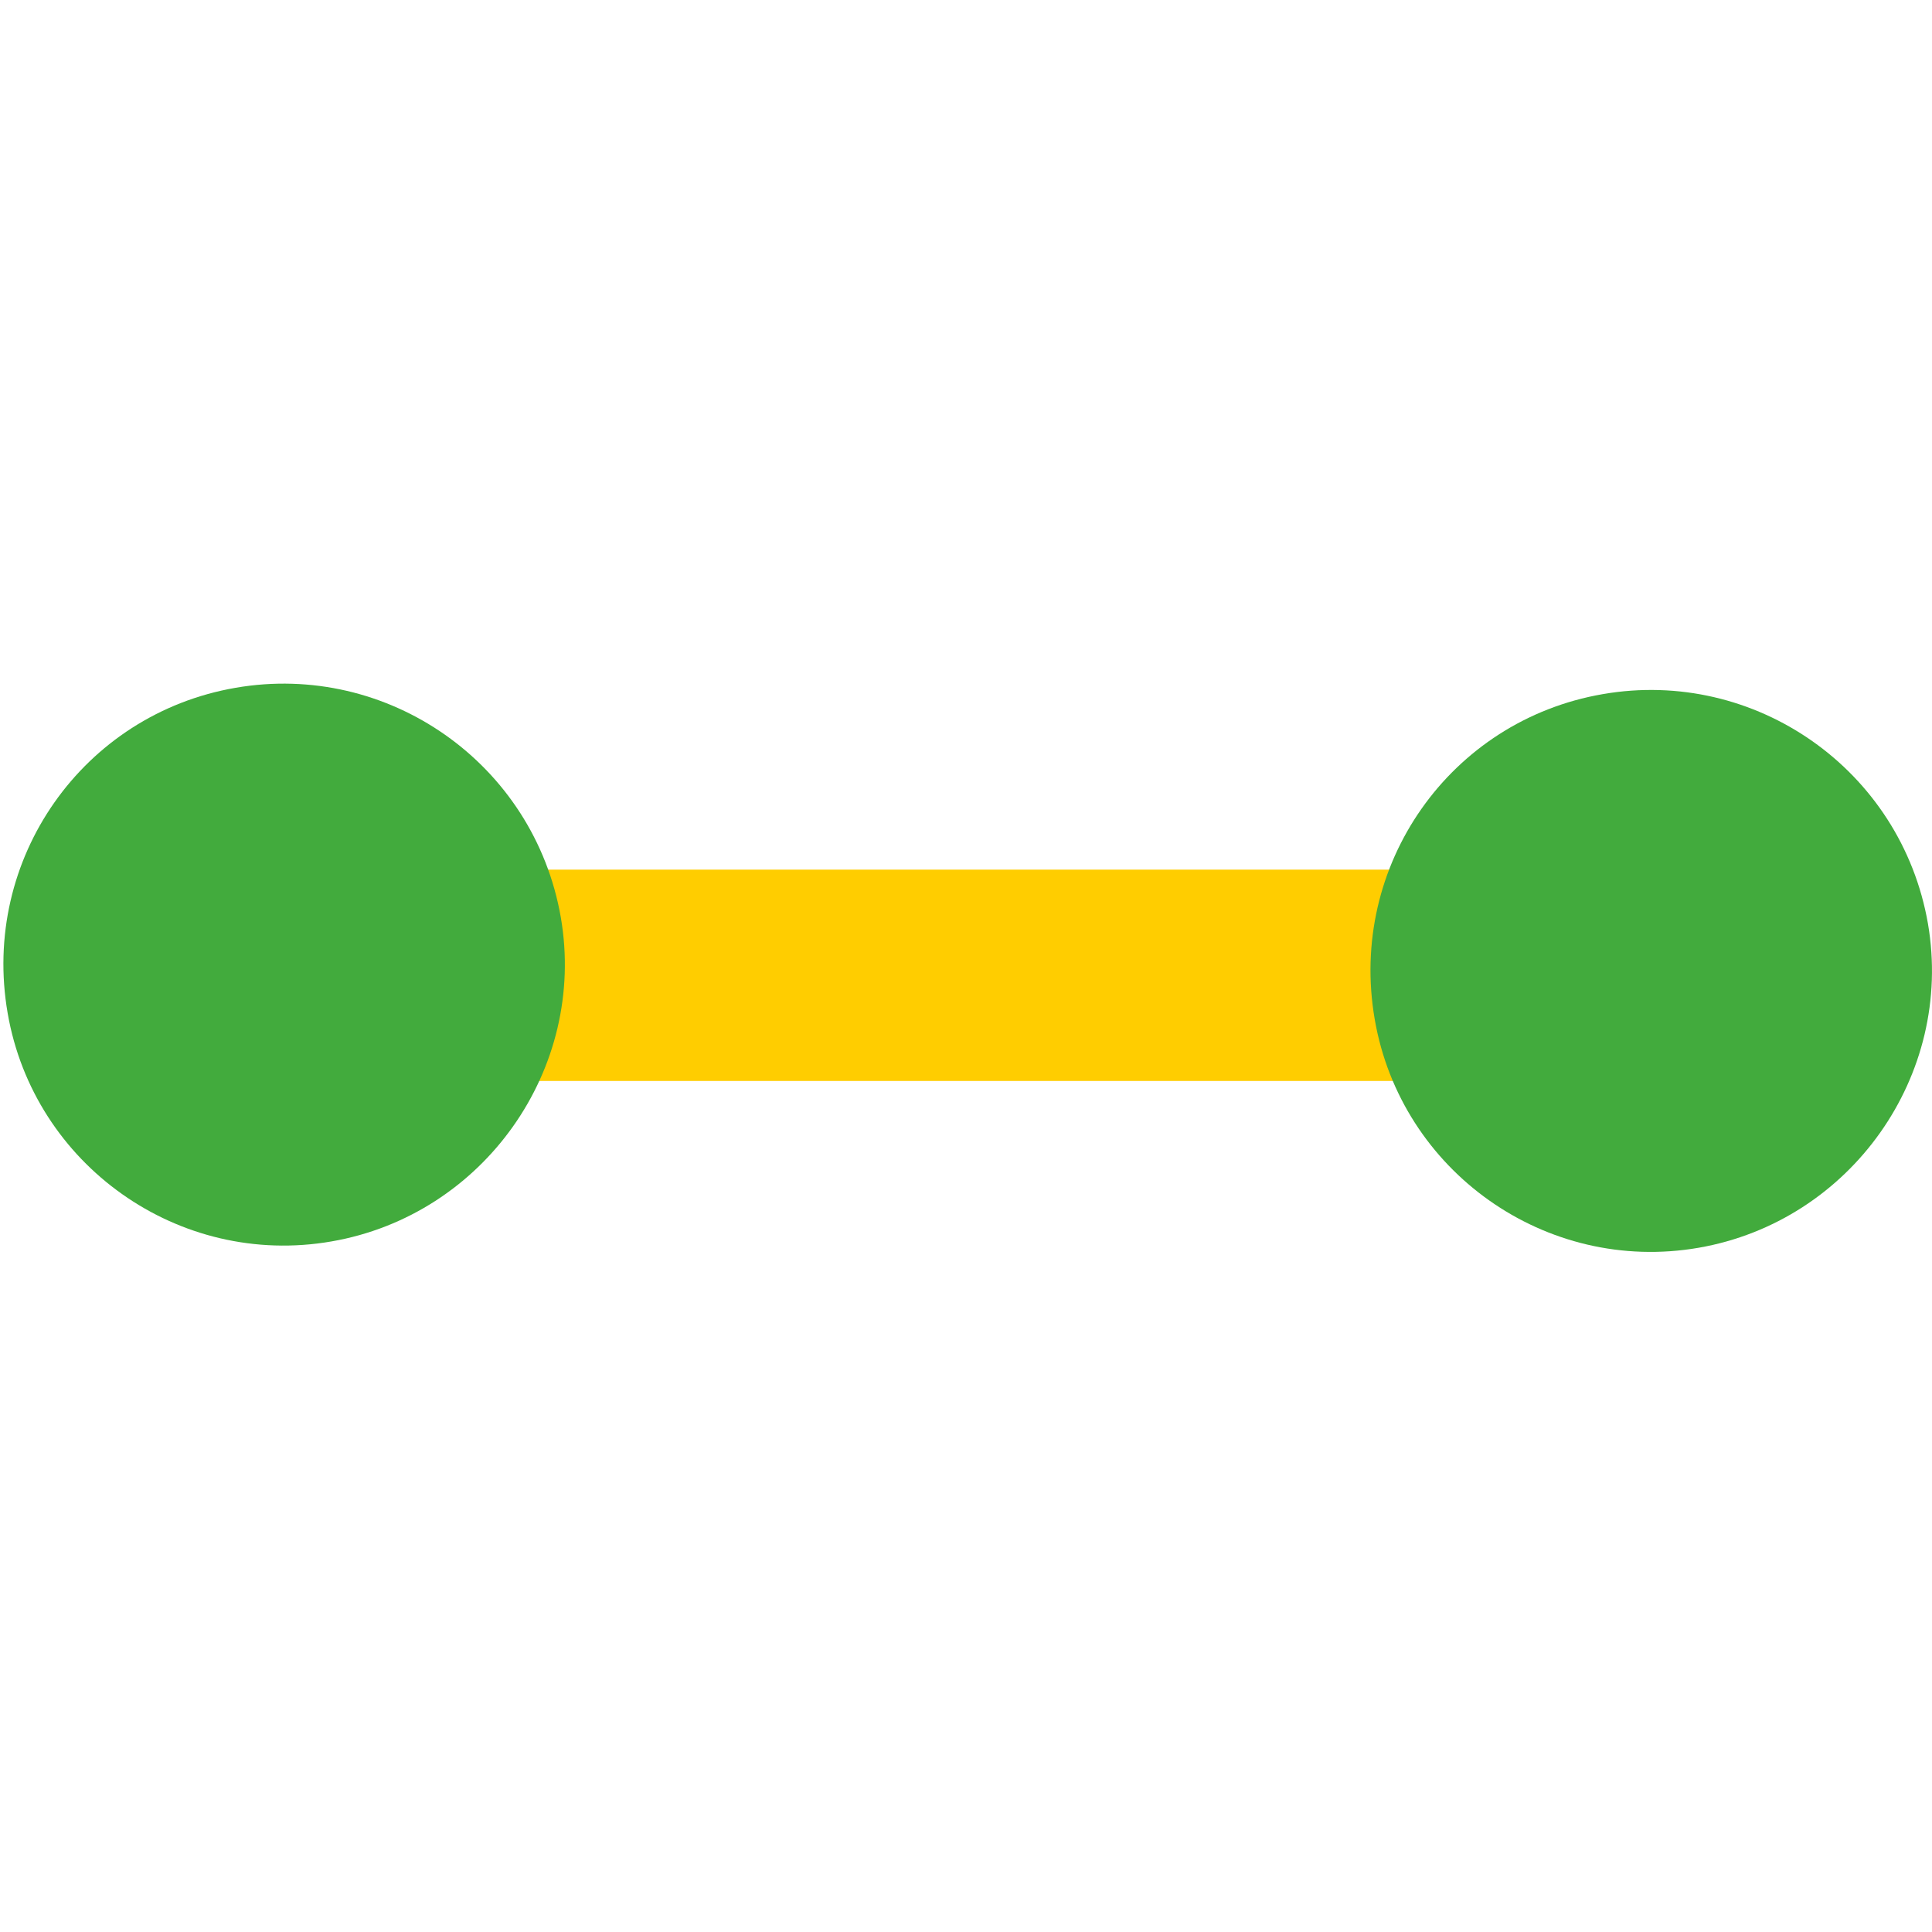 <?xml version="1.0" encoding="UTF-8" standalone="no"?>
<!-- Created with Inkscape (http://www.inkscape.org/) -->

<svg
   xmlns:dc="http://purl.org/dc/elements/1.1/"
   xmlns:cc="http://creativecommons.org/ns#"
   xmlns:rdf="http://www.w3.org/1999/02/22-rdf-syntax-ns#"
   xmlns:svg="http://www.w3.org/2000/svg"
   xmlns="http://www.w3.org/2000/svg"
   xmlns:inkscape="http://www.inkscape.org/namespaces/inkscape"
   version="1.1"
   width="40"
   height="40"
   id="svg2"
   xml:space="preserve"><defs
     id="defs6"><clipPath
       id="clipPath20"><path
         d="M 0,32 32,32 32,0 0,0 0,32 z"
         inkscape:connector-curvature="0"
         id="path22" /></clipPath></defs><g
     transform="matrix(1.25,0,0,-1.25,0,40)"
     id="g10"><g
       transform="translate(6.74,15.846)"
       id="g12"><path
         d="M 0,0 21.082,0 0,0 z"
         inkscape:connector-curvature="0"
         id="path14"
         style="fill:#ffcd00;fill-opacity:1;fill-rule:nonzero;stroke:none" /></g><g
       id="g16"><g
         clip-path="url(#clipPath20)"
         id="g18"><g
           transform="translate(6.74,15.846)"
           id="g24"><path
             d="M 0,0 21.082,0"
             inkscape:connector-curvature="0"
             id="path26"
             style="fill:none;stroke:#ffcd00;stroke-width:3.5;stroke-linecap:butt;stroke-linejoin:miter;stroke-miterlimit:10;stroke-opacity:1;stroke-dasharray:none" /></g><g
           transform="translate(3.902,20.608)"
           id="g28"><path
             d="M 0,0 C 2.521,0.437 4.943,-1.25 5.387,-3.803 5.82,-6.316 4.109,-8.734 1.588,-9.17 -0.941,-9.609 -3.341,-7.901 -3.775,-5.39 -4.219,-2.836 -2.528,-0.436 0,0"
             inkscape:connector-curvature="0"
             id="path30"
             style="fill:#42ab3d;fill-opacity:1;fill-rule:nonzero;stroke:none" /></g><g
           transform="translate(26.547,20.503)"
           id="g32"><path
             d="M 0,0 C 2.521,0.438 4.942,-1.249 5.386,-3.802 5.818,-6.315 4.108,-8.732 1.587,-9.17 -0.943,-9.608 -3.343,-7.902 -3.777,-5.387 -4.22,-2.835 -2.529,-0.436 0,0"
             inkscape:connector-curvature="0"
             id="path34"
             style="fill:#42ab3d;fill-opacity:1;fill-rule:nonzero;stroke:none" /></g></g></g></g></svg>